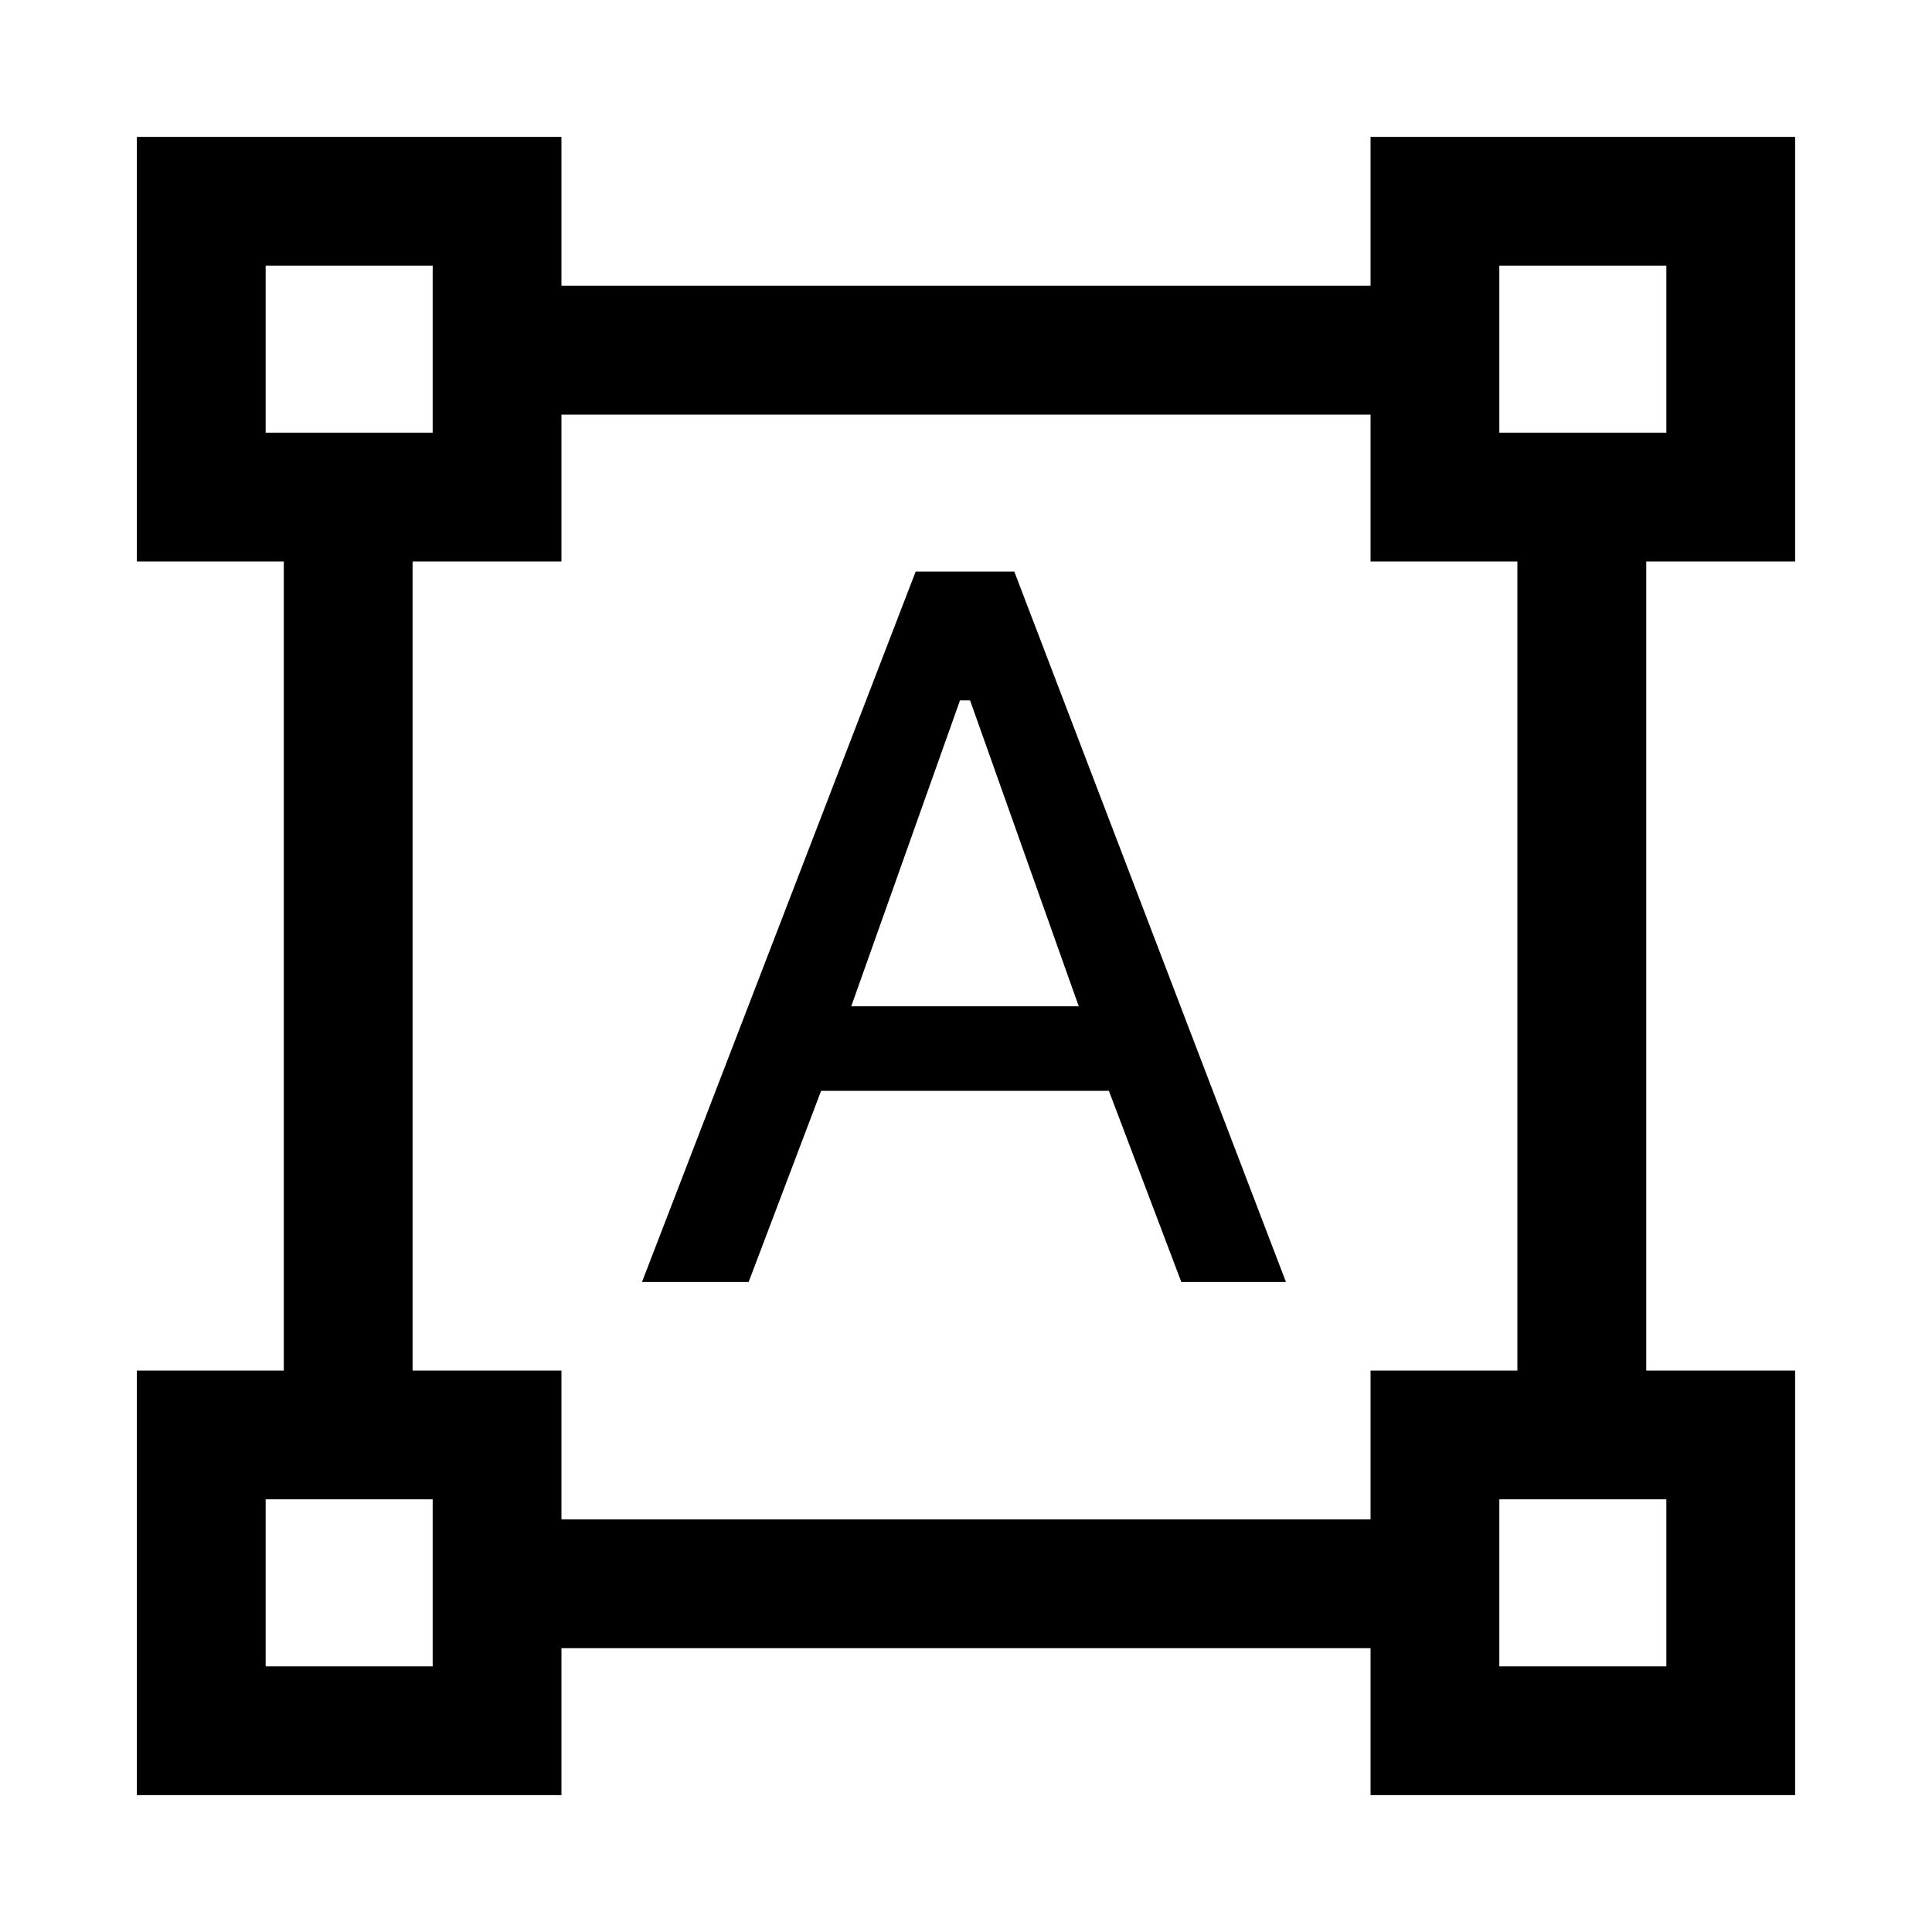 <svg xmlns="http://www.w3.org/2000/svg" viewBox="0 0 20 20"><path d="M1.417 18.583v-4.395h1.521V5.812H1.417V1.417h4.395v1.541h8.376V1.417h4.395v4.395h-1.541v8.376h1.541v4.395h-4.395v-1.521H5.812v1.521Zm4.395-2.854h8.376v-1.541h1.52V5.812h-1.52v-1.52H5.812v1.52H4.271v8.376h1.541Zm.834-2.458 2.833-7.354H10.5l2.812 7.354h-1.083l-.75-1.979H8.5l-.75 1.979Zm2.166-2.854h2.355L10.042 7.25h-.104ZM2.75 4.479h1.729V2.75H2.75Zm12.771 0h1.729V2.75h-1.729Zm0 12.771h1.729v-1.729h-1.729Zm-12.771 0h1.729v-1.729H2.75ZM15.521 4.479Zm0 11.042Zm-11.042 0Zm0-11.042Z"/></svg>